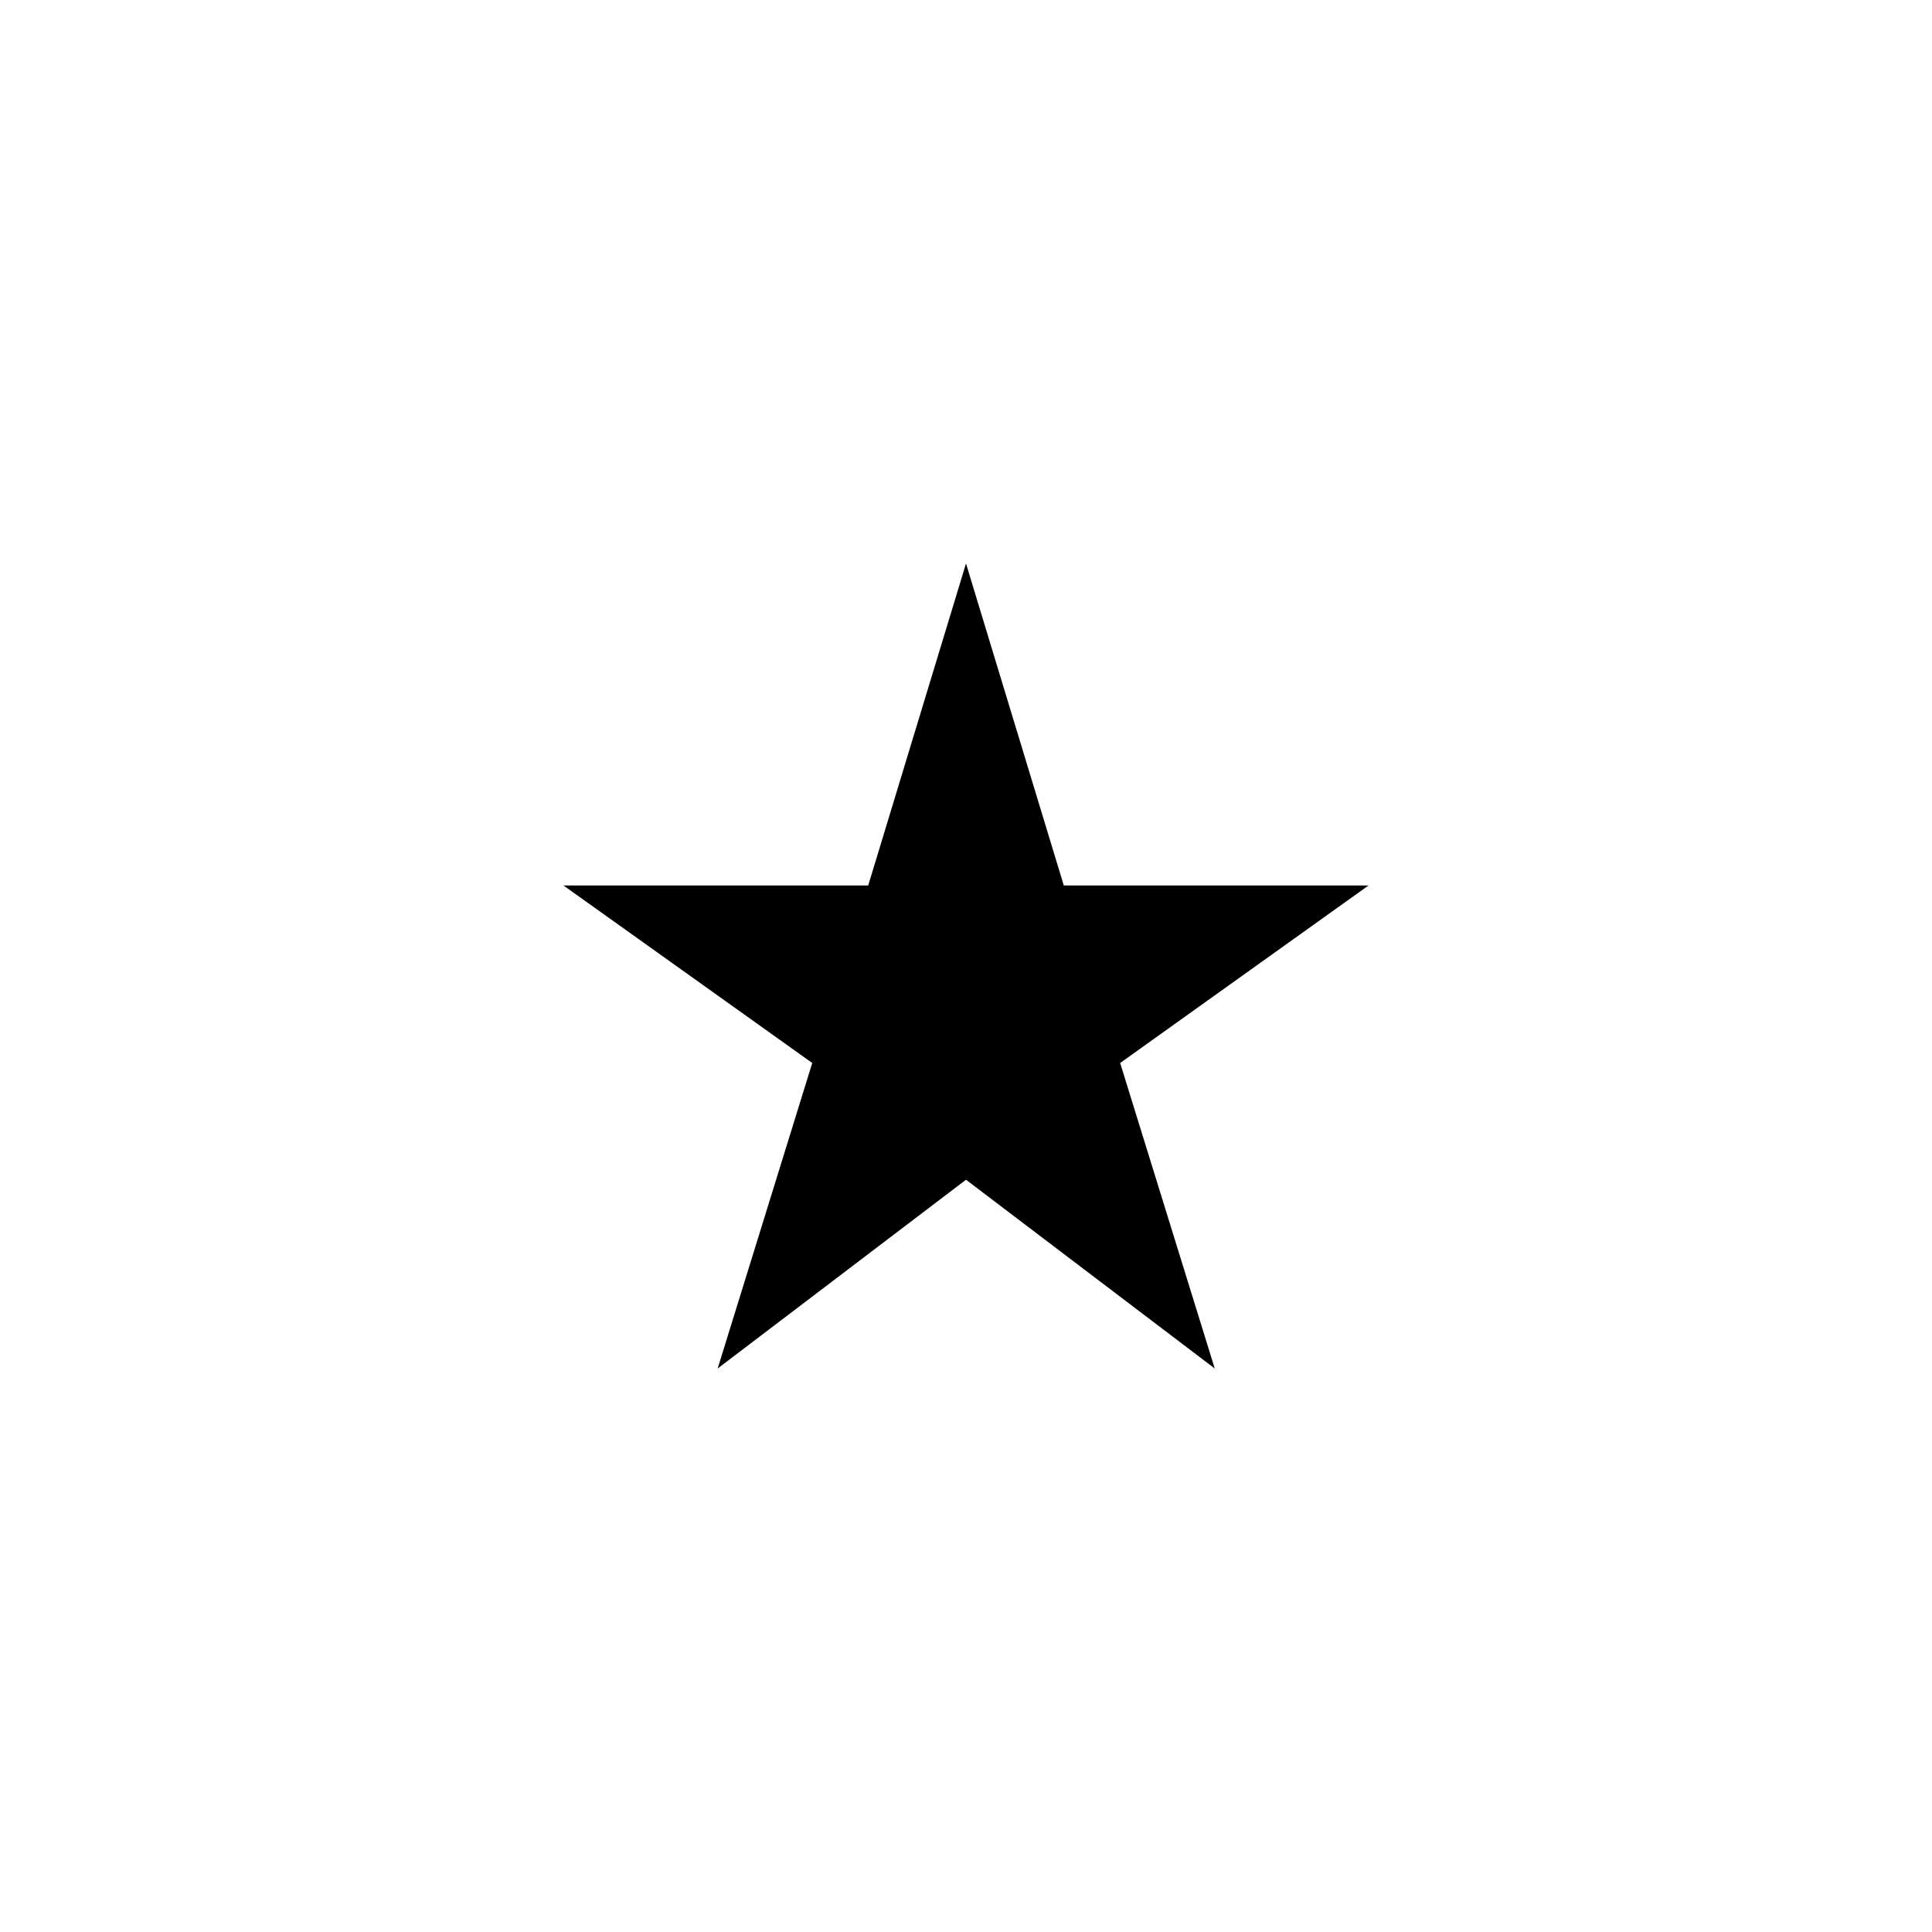 <svg width="24" height="24" viewBox="0 0 24 24" fill="none" xmlns="http://www.w3.org/2000/svg">
<g id="Type=star ANDROID">
<path id="Vector" d="M13.215 11L12 7L10.785 11H7L10.09 13.205L8.915 17L12 14.655L15.09 17L13.915 13.205L17 11H13.215Z" fill="black"/>
</g>
</svg>
